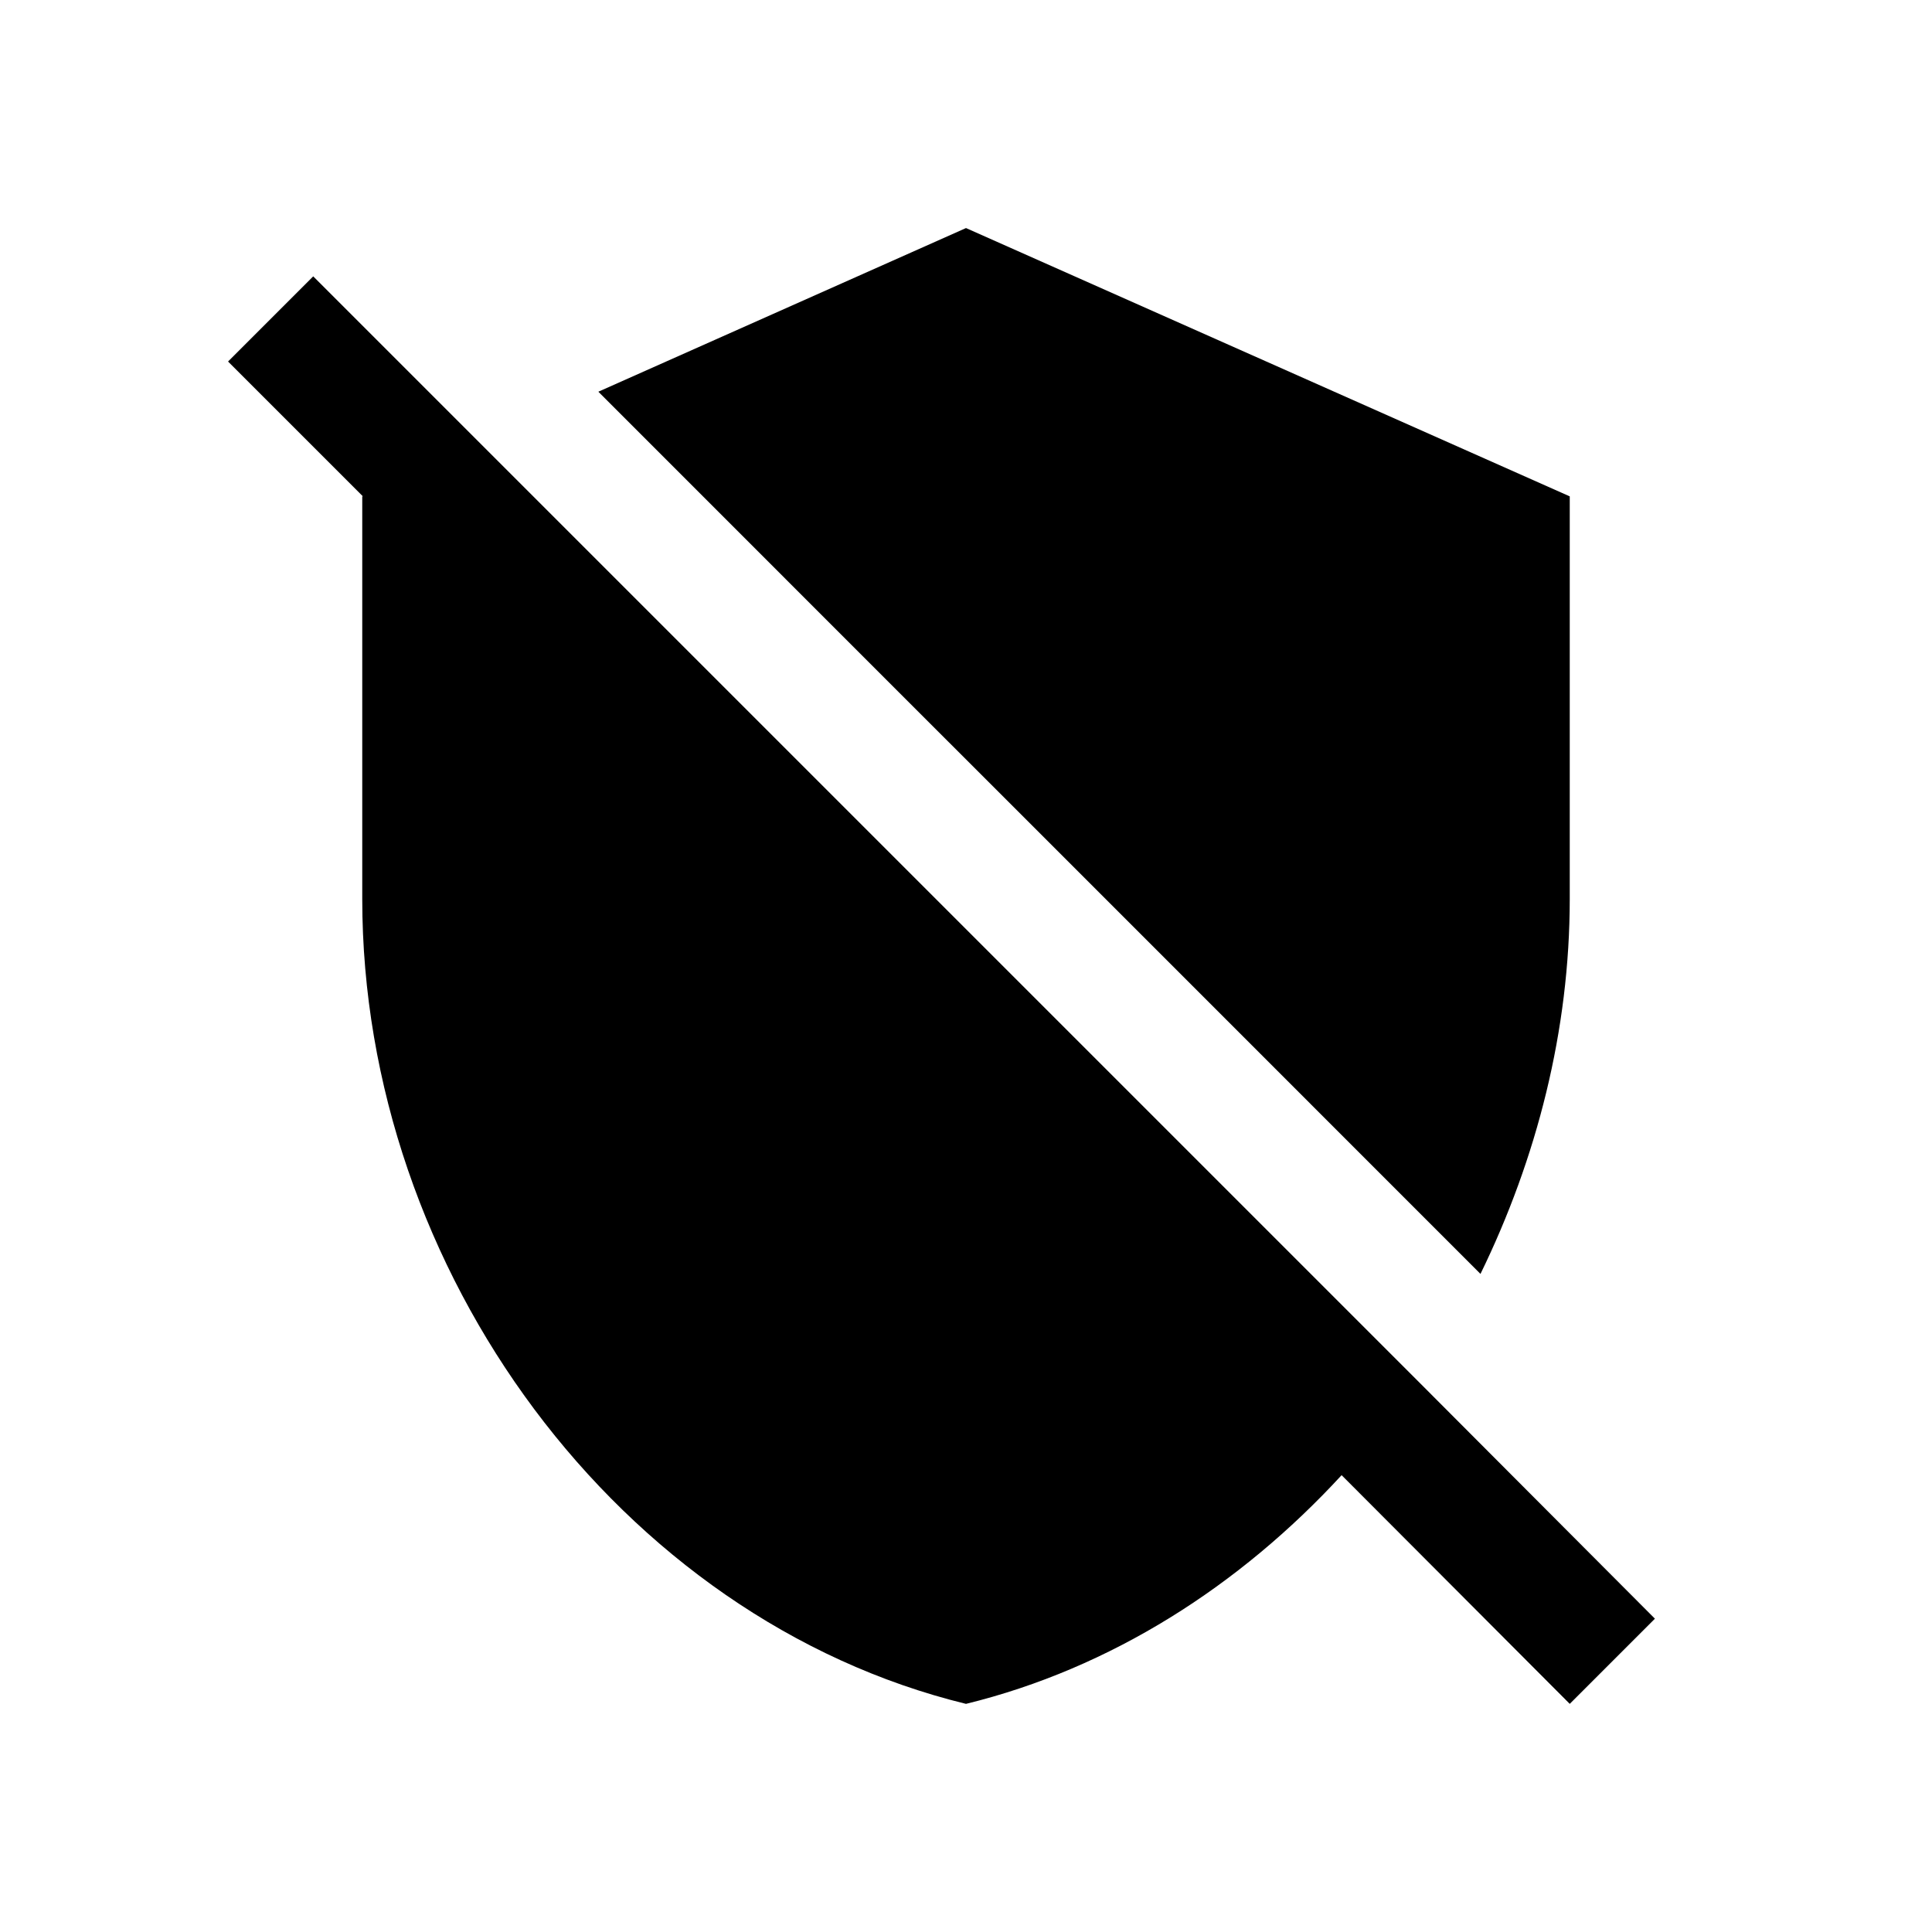 <?xml version="1.0" encoding="UTF-8"?>
<svg width="24px" height="24px" viewBox="0 0 24 24" version="1.1" xmlns="http://www.w3.org/2000/svg" xmlns:xlink="http://www.w3.org/1999/xlink">
    <title>723E03B4-28C3-4EC7-BBEB-2964B7D9825F@1x</title>
    <g id="Icons" stroke="none" stroke-width="1" fill="none" fill-rule="evenodd">
        <g id="Icons/shield/block">
            <g id="Group" fill="#000000" fill-opacity="0">
                <g id="Rectangle">
                    <rect x="0" y="0" width="24" height="24" rx="2"></rect>
                </g>
            </g>
            <g id="remove_moderator_black_24dp" transform="translate(2.833, 2.833)" fill="currentColor">
                <path d="M17.725,17.275 L14.775,14.317 L3.983,3.525 L1.058,0.6 L0,1.658 L1.675,3.333 L1.667,3.333 L1.667,8.333 C1.667,12.958 4.867,17.283 9.167,18.333 C10.967,17.892 12.567,16.867 13.833,15.492 L16.667,18.333 L17.725,17.275 Z M10,7.433 L15.558,12.992 C16.258,11.558 16.667,9.967 16.667,8.333 L16.667,3.333 L9.167,0 L4.6,2.033 L8.333,5.767 L10,7.433 Z" id="Shape"></path>
            </g>
        </g>
    </g>
</svg>